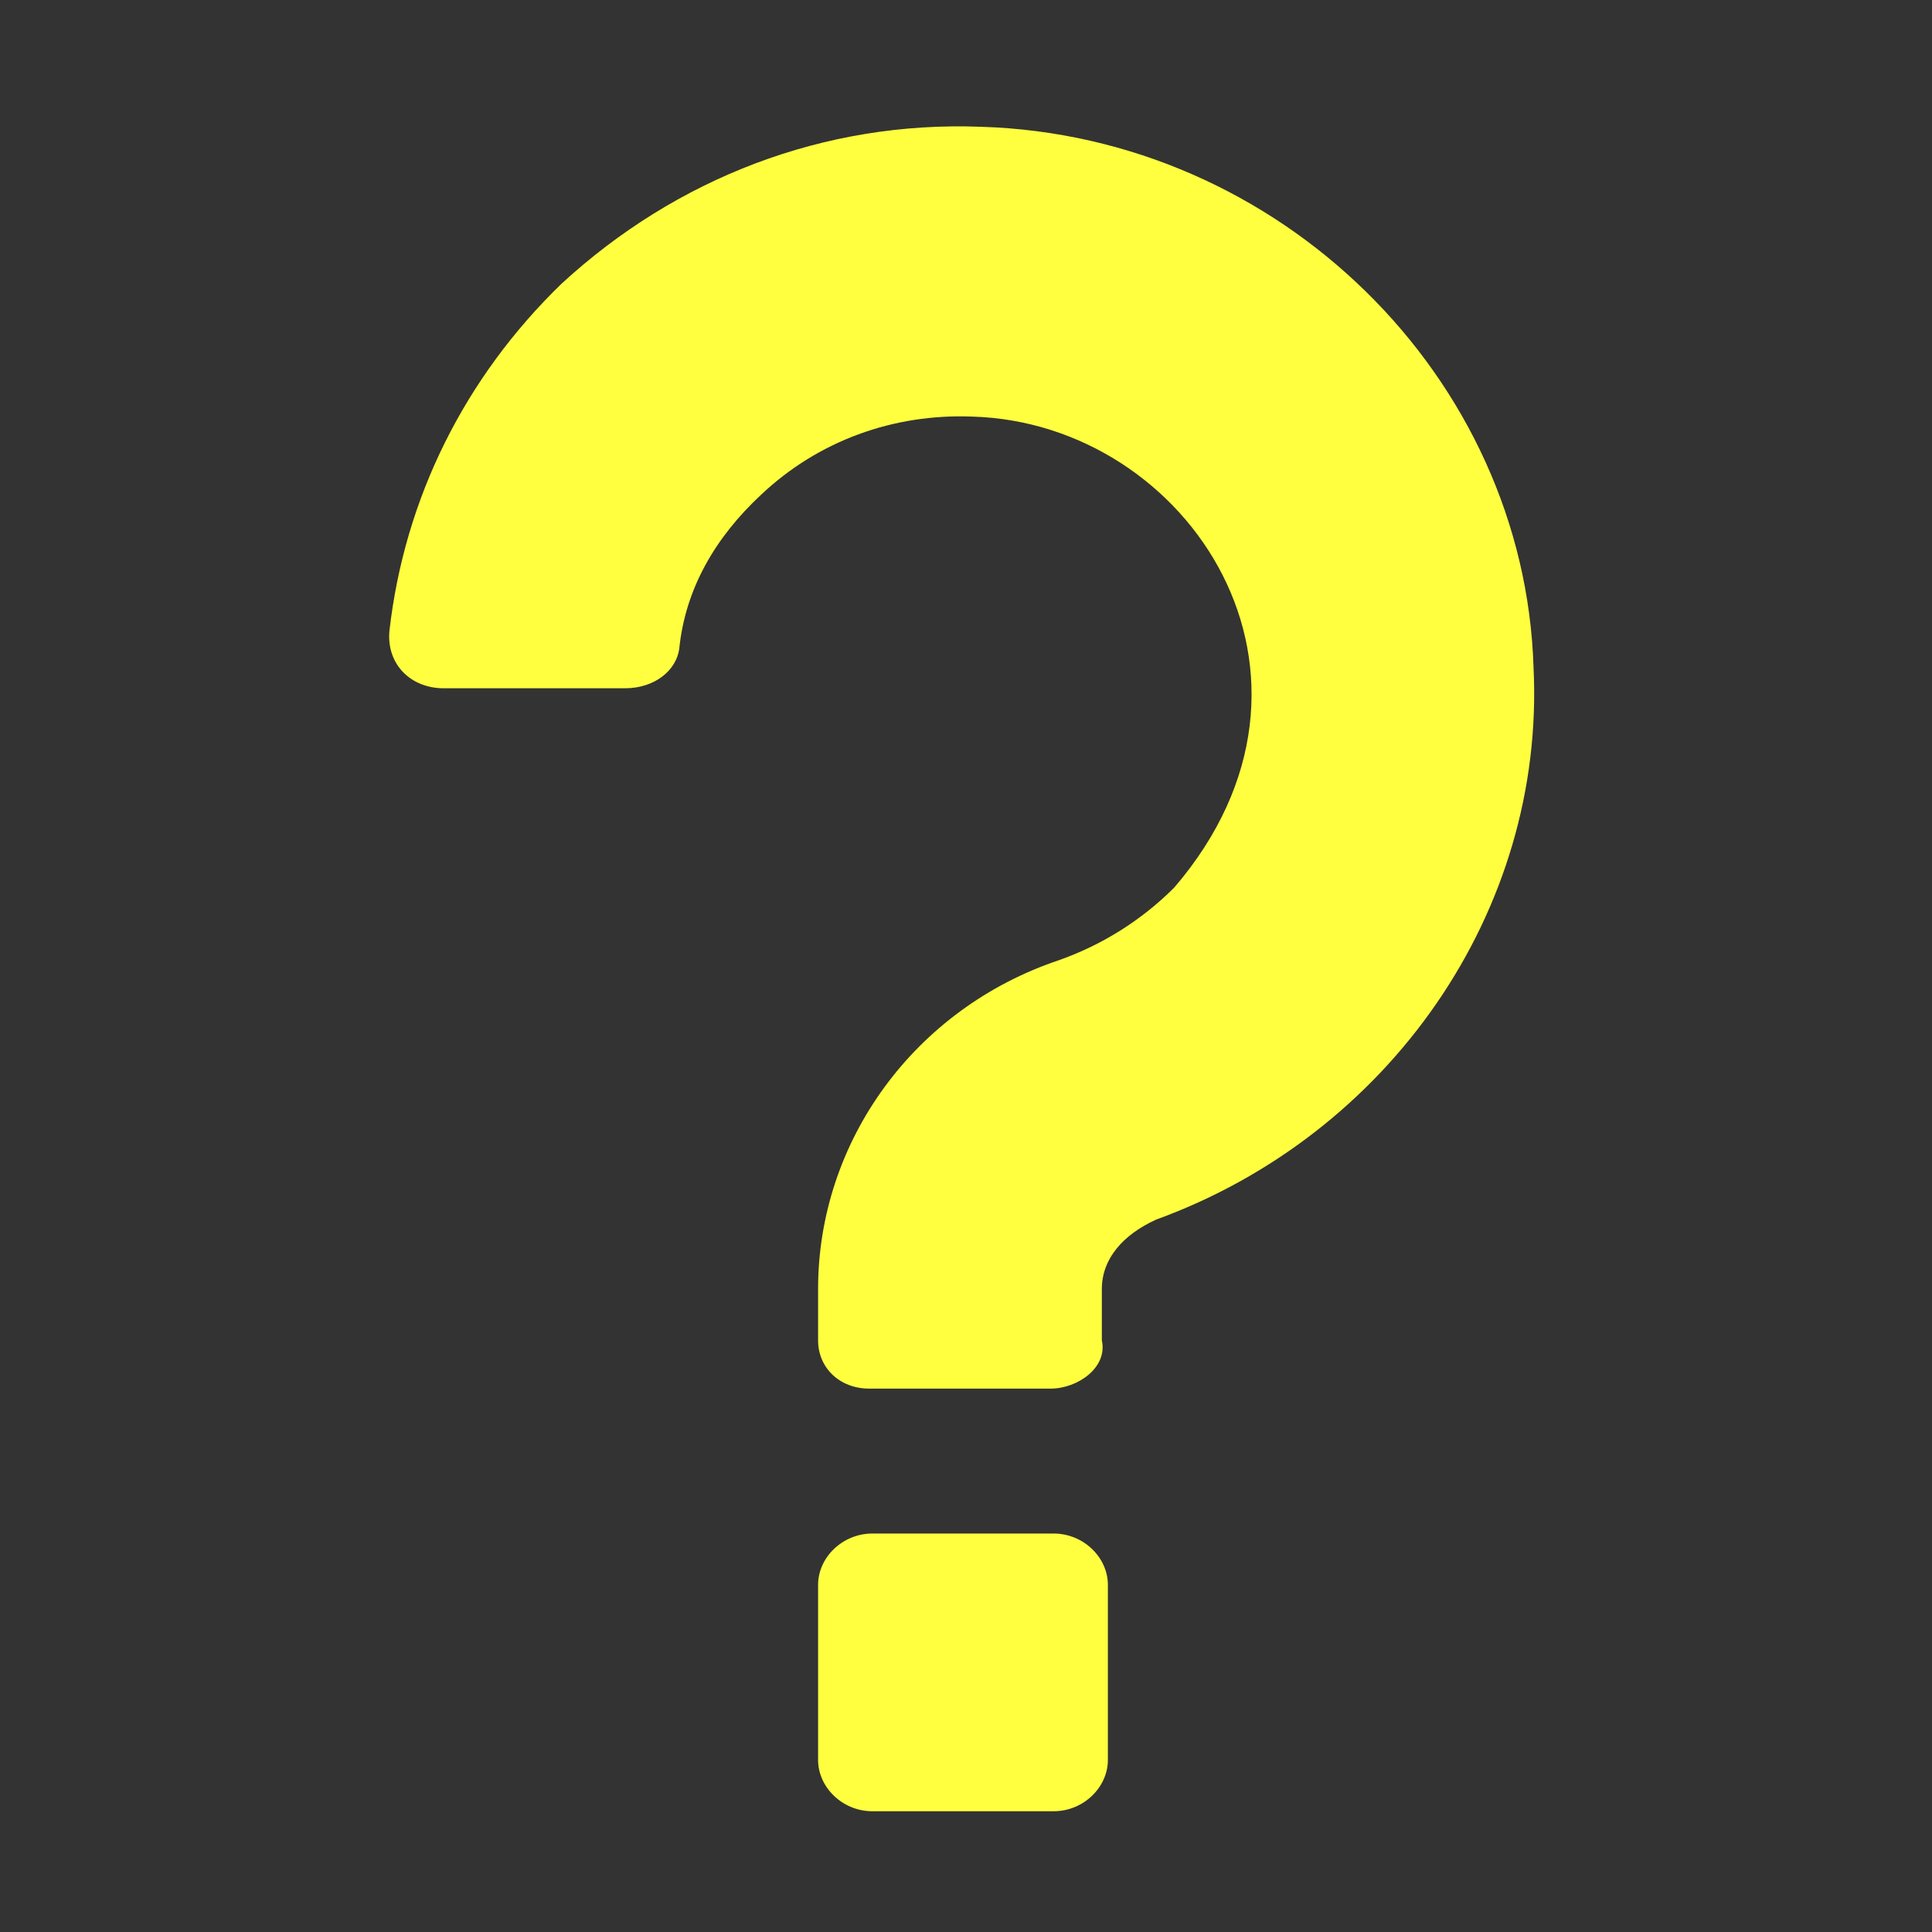 <?xml version="1.0" encoding="utf-8"?>
<!-- Generator: Adobe Illustrator 22.0.0, SVG Export Plug-In . SVG Version: 6.00 Build 0)  -->
<svg version="1.1" id="图层_1" xmlns="http://www.w3.org/2000/svg" xmlns:xlink="http://www.w3.org/1999/xlink" x="0px" y="0px"
	 viewBox="0 0 64 64" style="enable-background:new 0 0 64 64;" xml:space="preserve">
<rect x="0" y="0" width="64" height="64" fill="#333333" stroke="none"/>
<style type="text/css">
	.st0{fill:#FFFF3F;}
</style>
<path class="st0" d="M34.8,46h-6c-1,0-1.7-0.7-1.7-1.6v-1.7c0-4.9,3.2-9.3,8-10.9c1.4-0.5,2.7-1.3,3.8-2.4c6-7,0.5-15.4-6.7-15.6
	c-2.6-0.1-5.1,0.8-7,2.6c-1.5,1.4-2.5,3.1-2.7,5.1c-0.1,0.7-0.8,1.3-1.8,1.3h-6c-1.1,0-1.9-0.8-1.8-1.9c0.5-4.4,2.5-8.4,5.7-11.5
	c3.8-3.5,8.7-5.4,13.9-5.2c9.9,0.3,18,8.3,18.3,17.9c0.4,8.1-4.8,15.5-12.5,18.3c-1.1,0.5-1.8,1.3-1.8,2.3v1.7
	C36.7,45.3,35.7,46,34.8,46z M36.7,58.3c0,0.9-0.8,1.7-1.8,1.7h-6c-1,0-1.8-0.8-1.8-1.7v-5.8c0-0.9,0.8-1.7,1.8-1.7h6
	c1,0,1.8,0.8,1.8,1.7V58.3z"/>
</svg>
